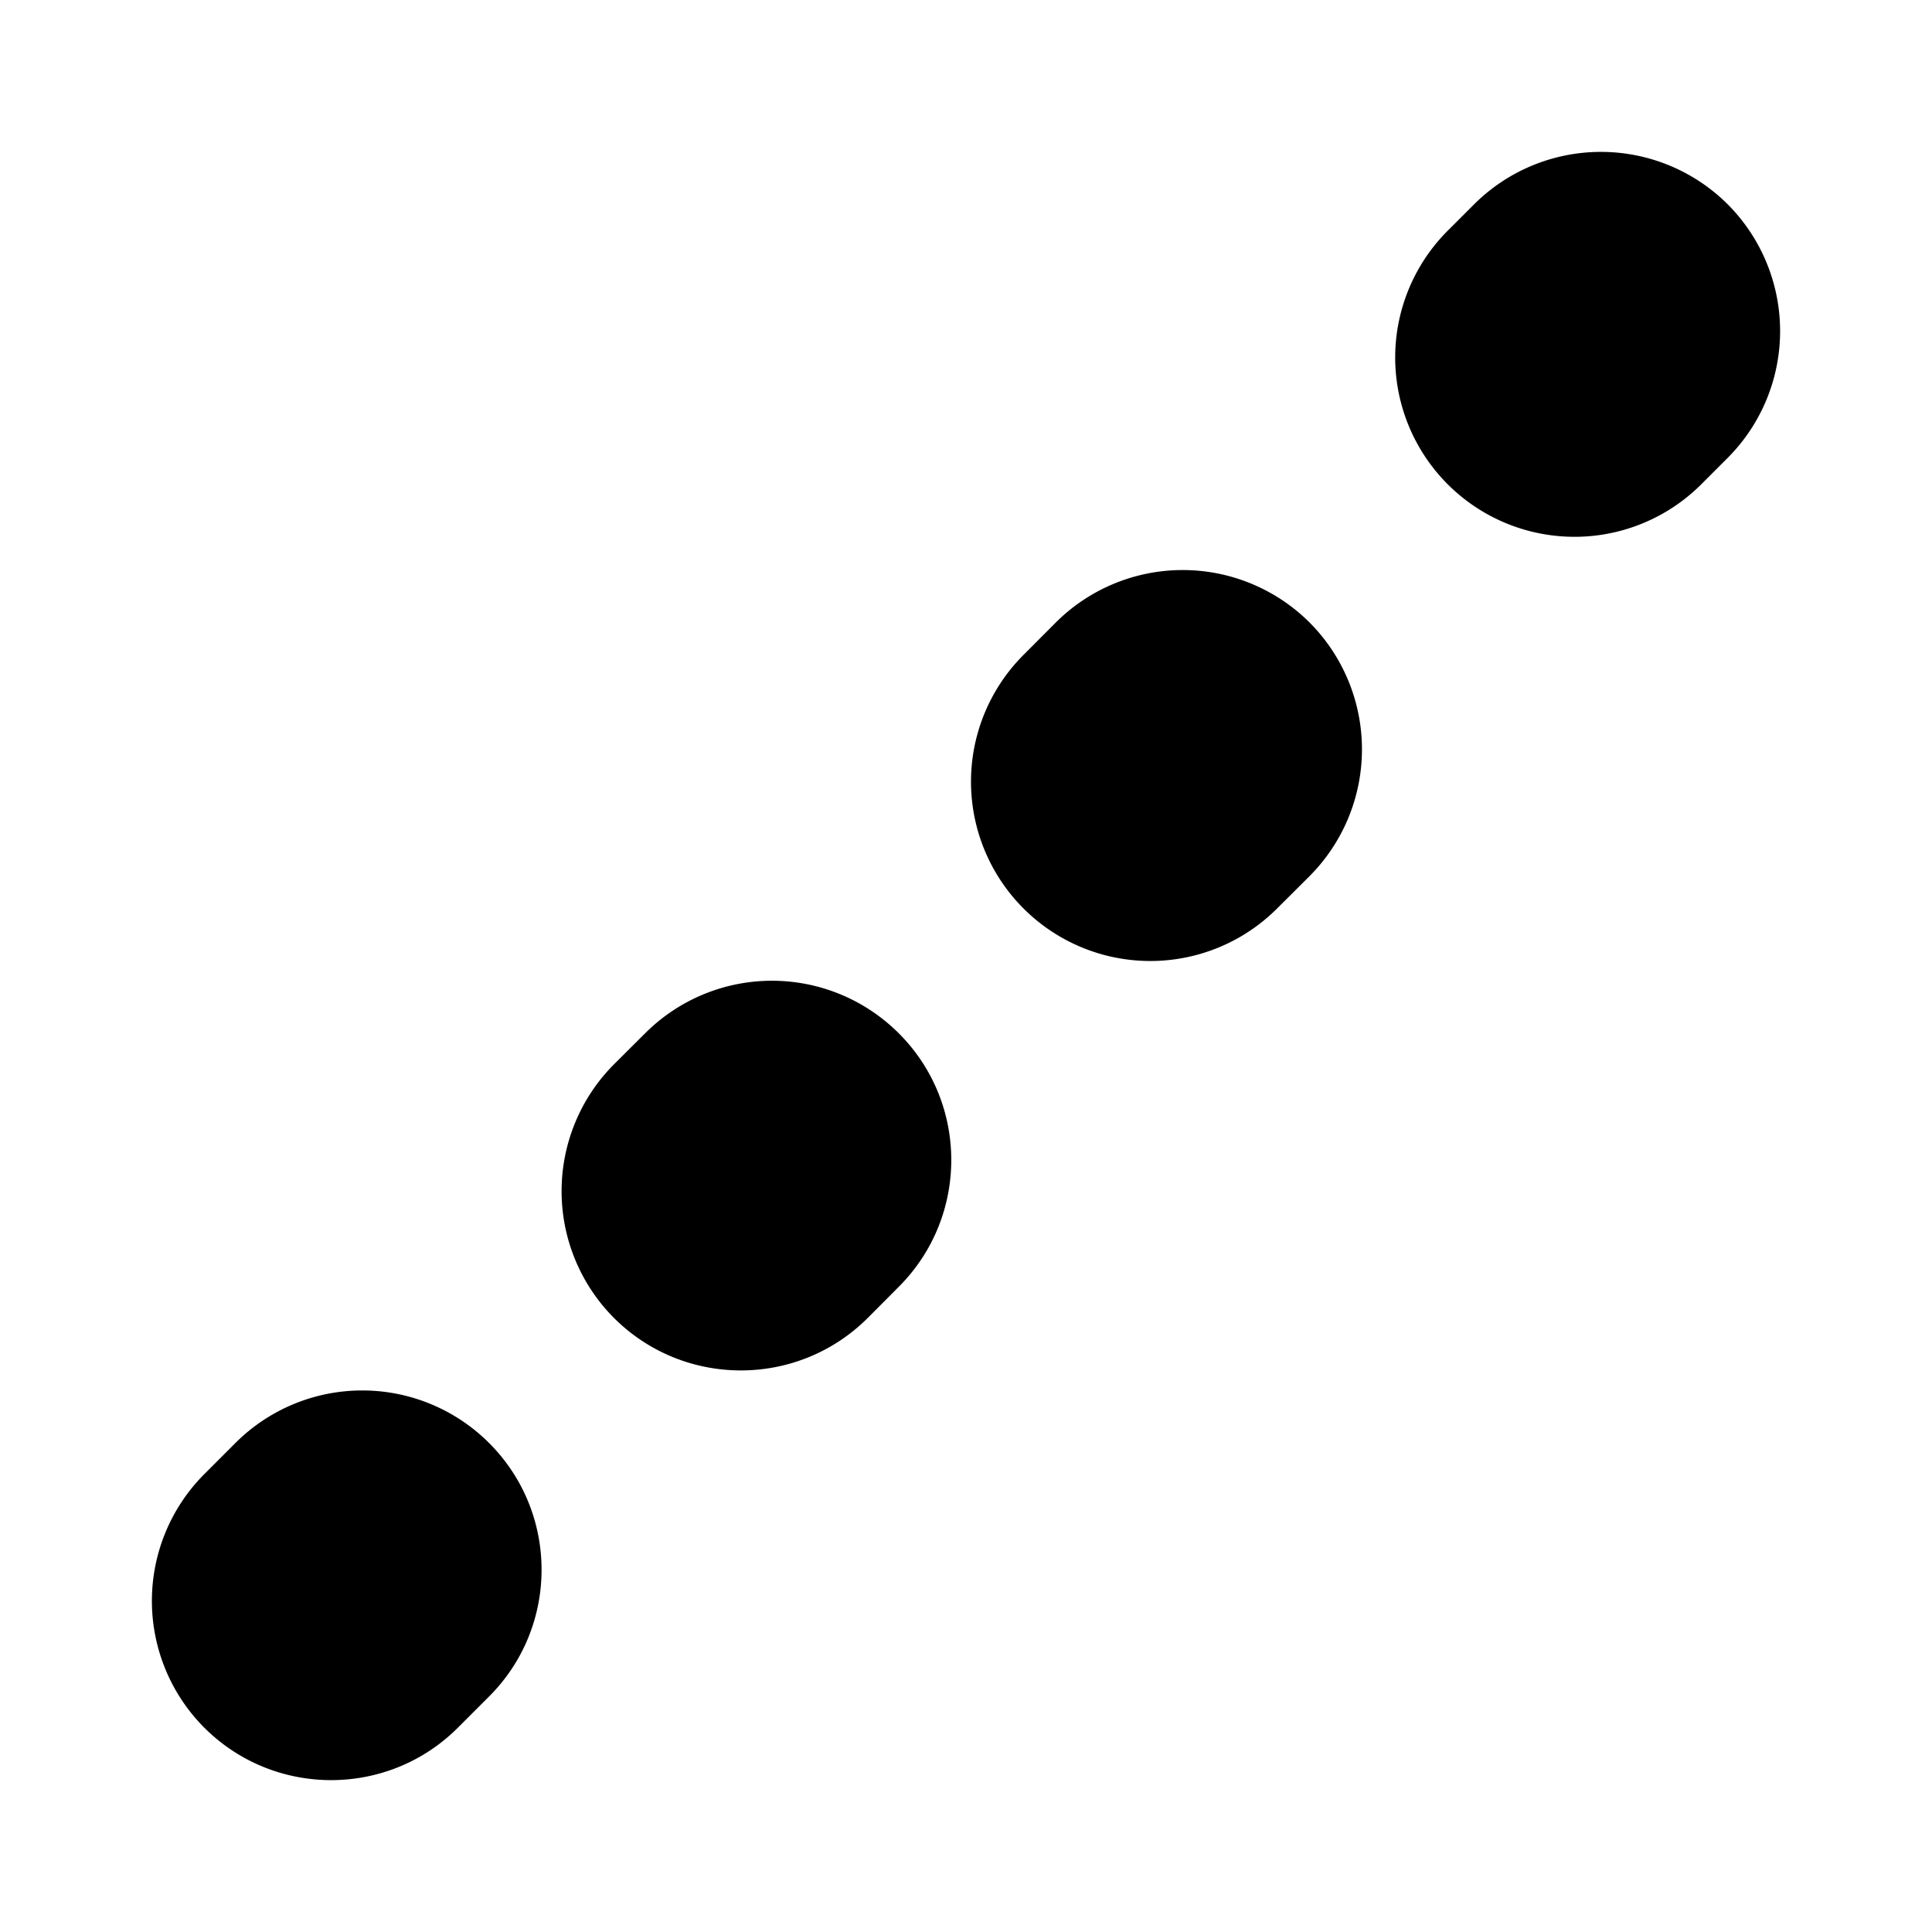 <svg xmlns="http://www.w3.org/2000/svg" width="16" height="16" viewBox="0 0 16 16">
  <path fill-rule="evenodd" d="M4.05 11.95a1.485 1.485 0 0 0-2.1 0l-.258.258a1.487 1.487 0 0 0 0 2.1c.58.579 1.521.579 2.1 0l.258-.258c.58-.579.58-1.521 0-2.1zm3.393-3.393a1.485 1.485 0 0 0-2.1 0l-.258.257a1.488 1.488 0 0 0 0 2.101c.58.579 1.521.579 2.101 0l.257-.258c.58-.58.58-1.521 0-2.1zm3.402-3.402a1.488 1.488 0 0 0-2.101 0l-.257.258a1.485 1.485 0 1 0 2.1 2.1l.258-.257a1.488 1.488 0 0 0 0-2.101zm3.463-3.463a1.487 1.487 0 0 0-2.1 0L12 1.9A1.485 1.485 0 1 0 14.1 4l.208-.208a1.487 1.487 0 0 0 0-2.1z"/>
</svg>
